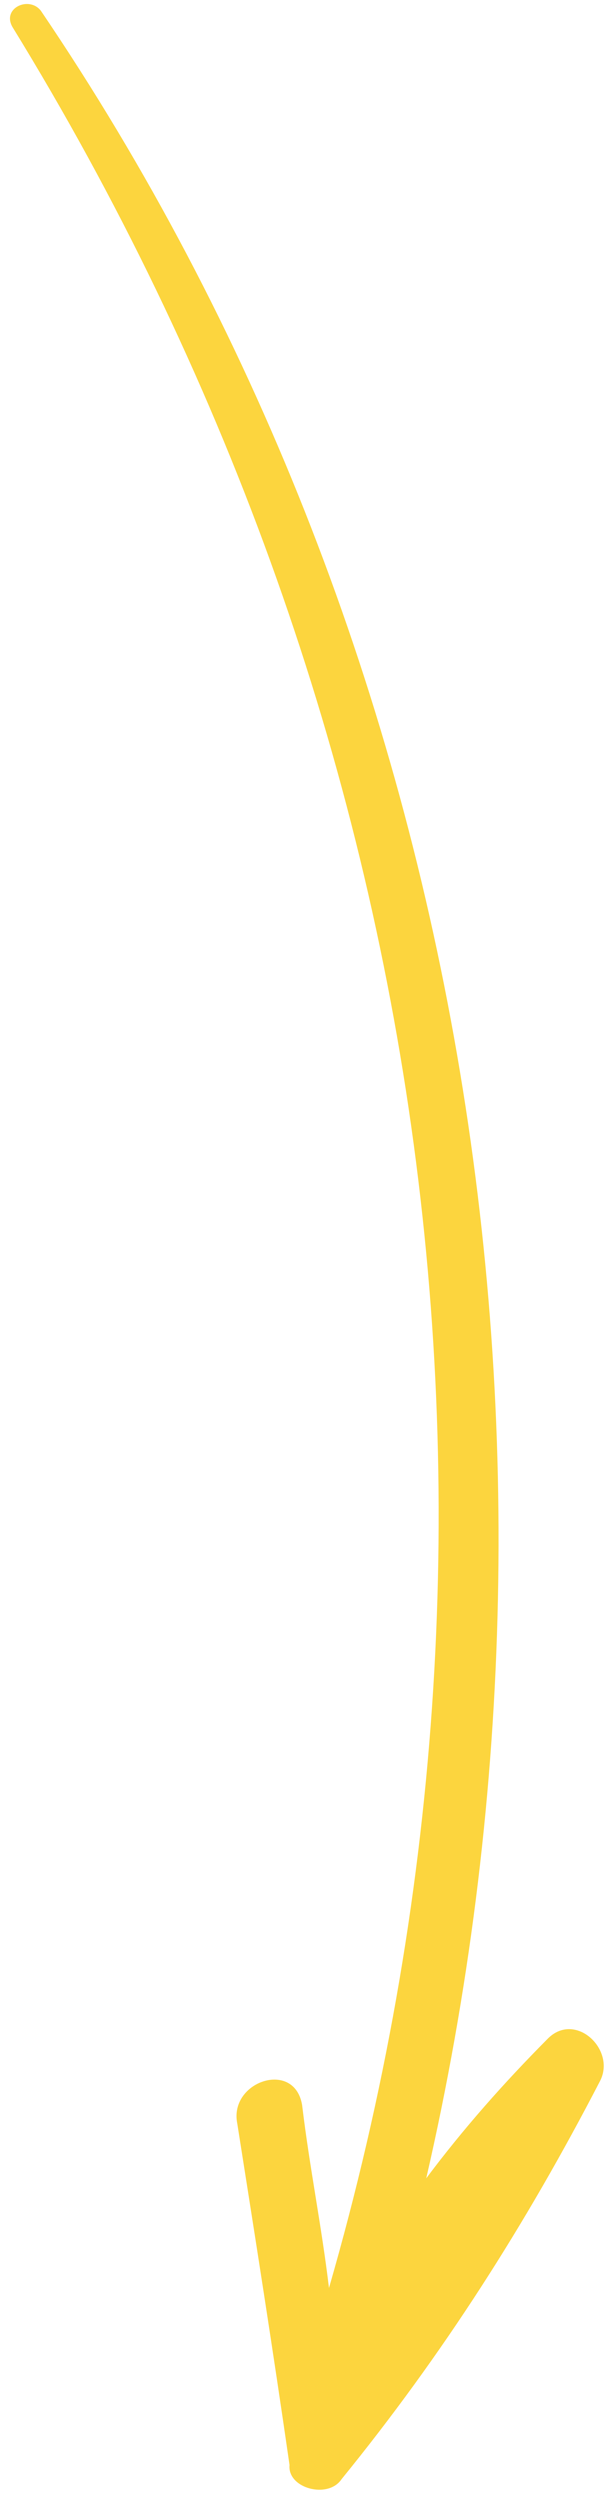 <svg width="32" height="132" viewBox="0 0 32 132" fill="none" xmlns="http://www.w3.org/2000/svg">
<path d="M18.042 130.887C23.389 124.309 27.752 117.467 31.683 109.877C32.55 108.212 30.363 106.15 28.905 107.657C26.593 109.989 24.479 112.374 22.508 115.008C31.461 76.088 24.665 33.791 2.157 0.566C1.528 -0.235 0.084 0.432 0.66 1.43C22.824 37.514 29.069 80.296 17.372 120.799C16.983 117.533 16.344 114.41 15.954 111.144C15.55 108.717 12.073 109.893 12.53 112.123C13.467 118.066 14.404 124.009 15.289 130.149C15.169 131.382 17.333 131.962 18.042 130.887Z" fill="#FCD53E"/>
</svg>
